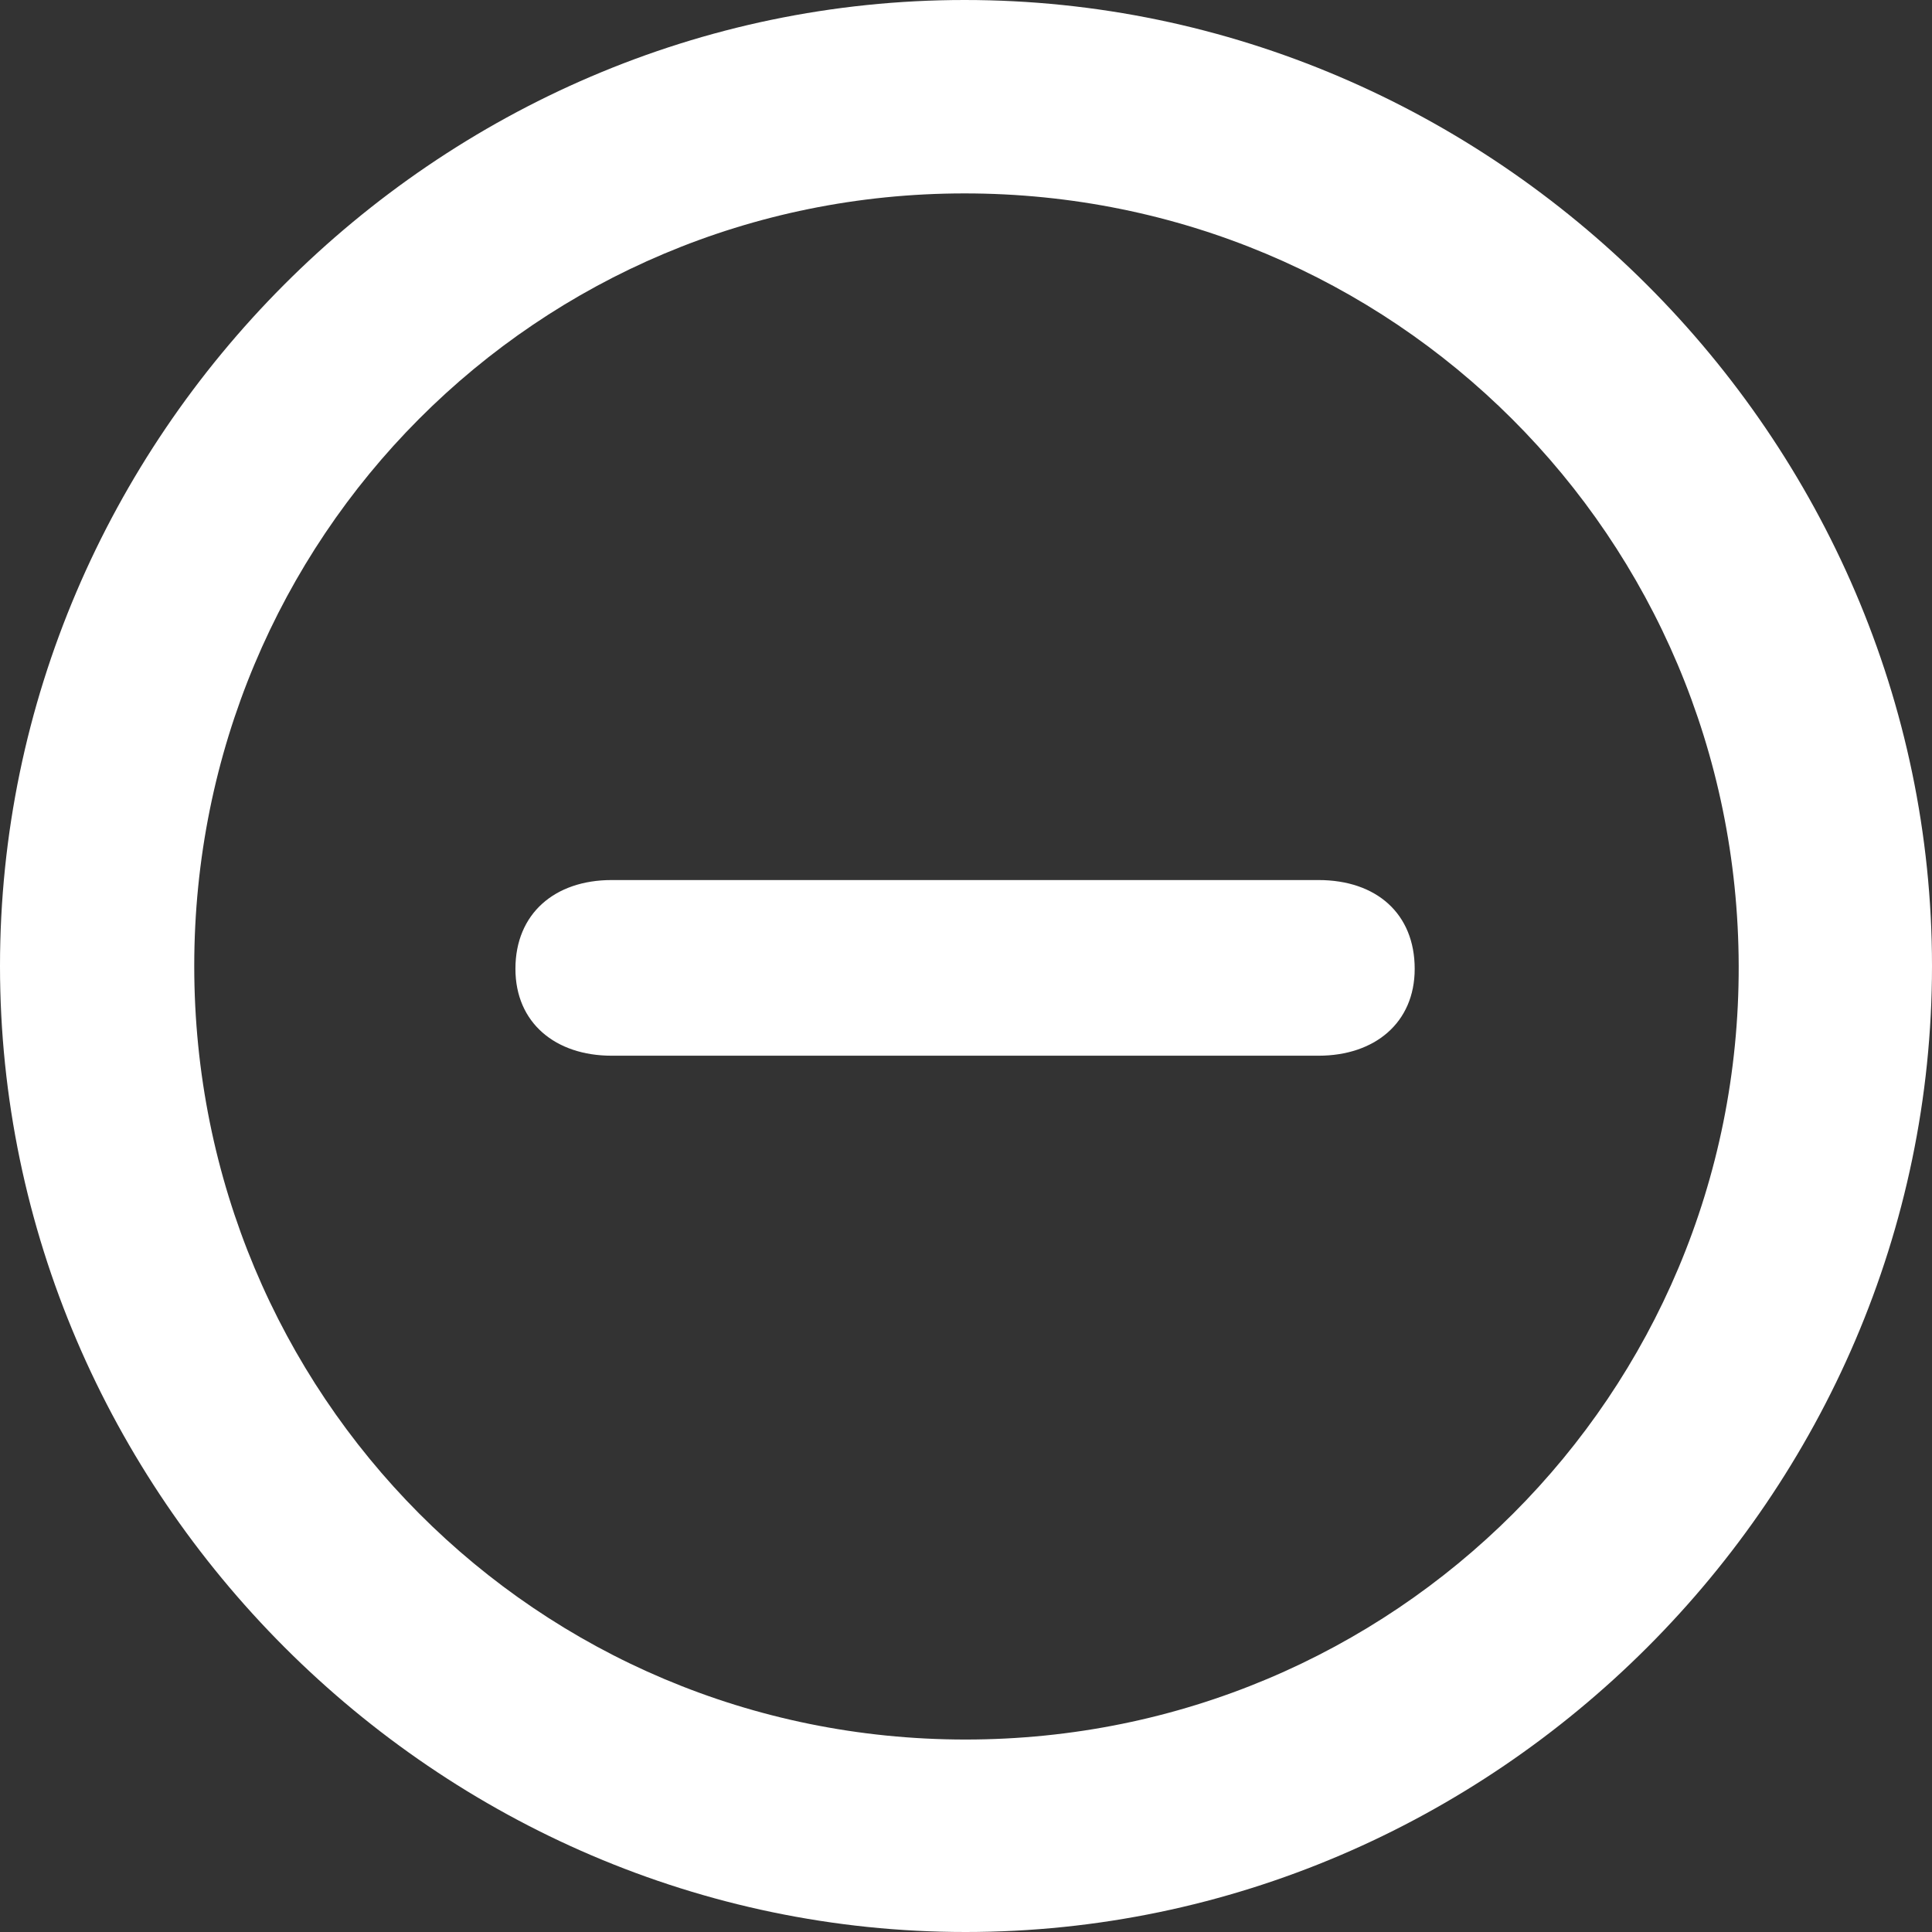 <svg width="37" height="37" viewBox="0 0 37 37" fill="none" xmlns="http://www.w3.org/2000/svg">
<rect x="0" y="0" width="37" height="37" fill="#333333" stroke="none"/>
<path d="M18.491 37C28.631 37 37 28.627 37 18.5C37 8.373 28.613 0 18.473 0C8.351 0 0 8.373 0 18.5C0 28.627 8.369 37 18.491 37ZM18.491 33.314C10.283 33.314 3.72 26.712 3.72 18.5C3.72 10.288 10.283 3.704 18.473 3.704C26.681 3.704 33.28 10.288 33.298 18.5C33.316 26.712 26.699 33.314 18.491 33.314ZM11.713 20.218H25.251C26.324 20.218 27.093 19.591 27.093 18.554C27.093 17.498 26.36 16.854 25.251 16.854H11.713C10.623 16.854 9.871 17.498 9.871 18.554C9.871 19.591 10.64 20.218 11.713 20.218Z" fill="white"/>
</svg>

